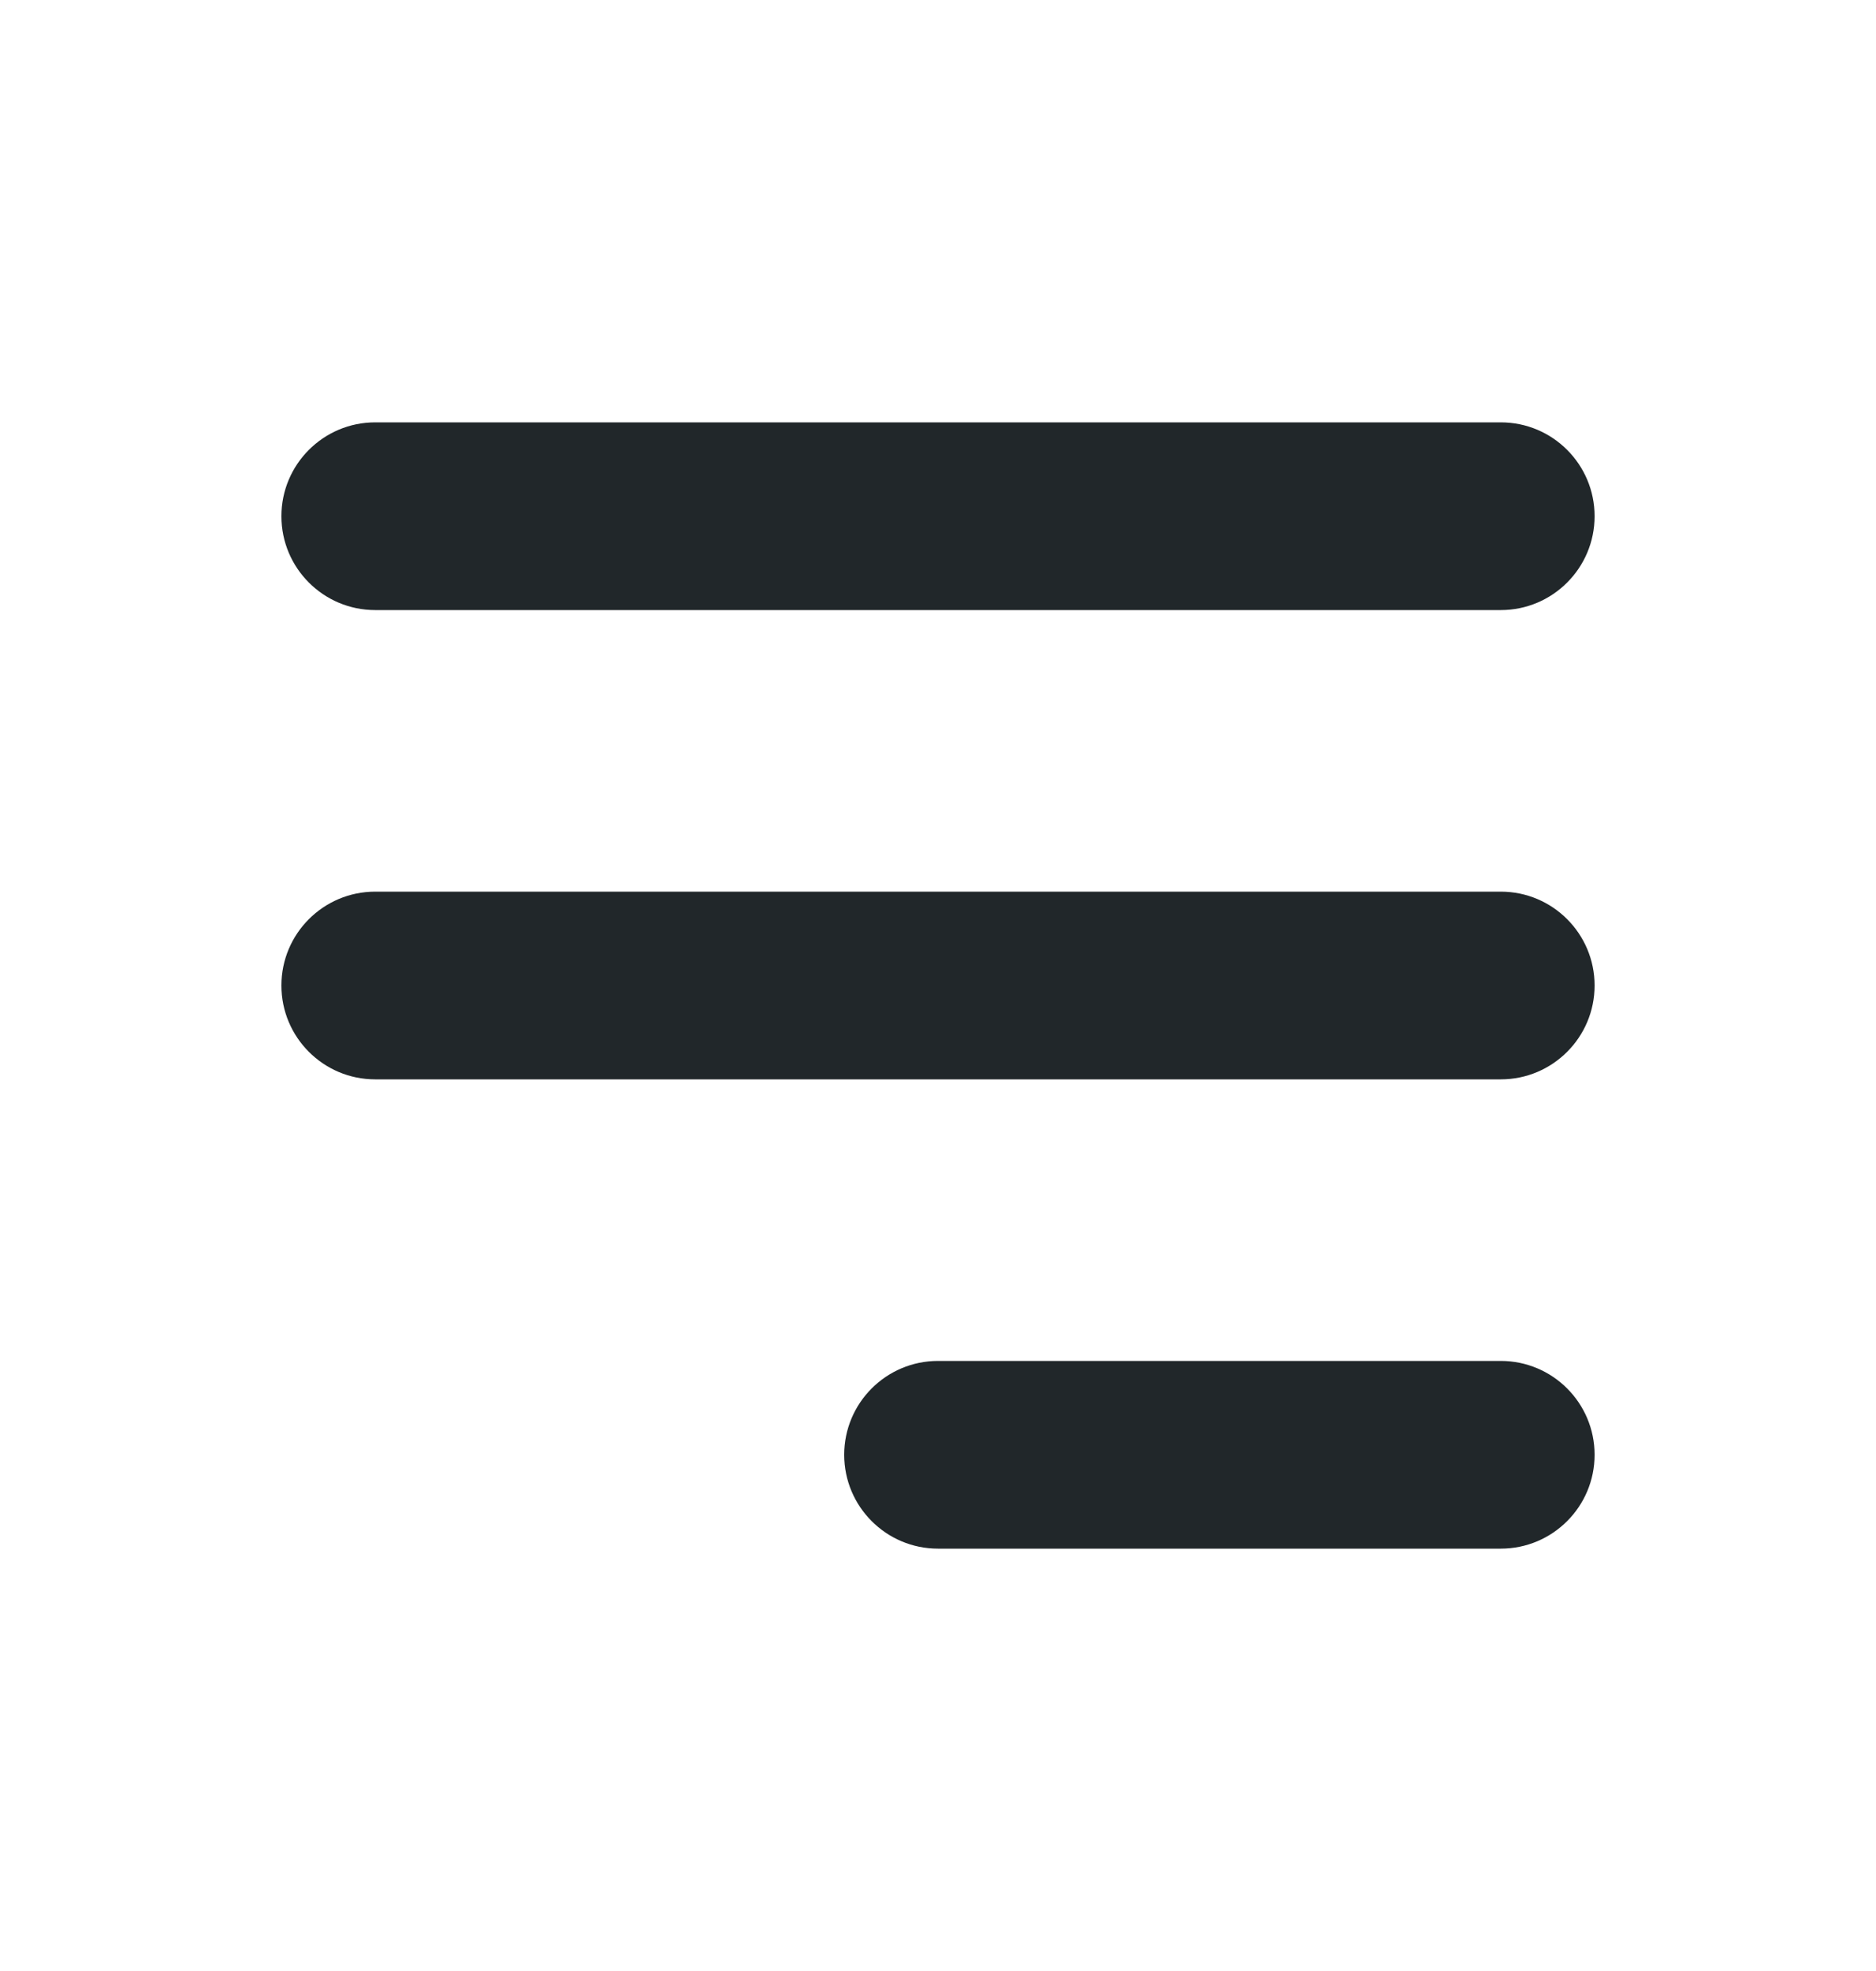 <svg width="20" height="21" viewBox="0 0 20 21" fill="none" xmlns="http://www.w3.org/2000/svg">
<path fill-rule="evenodd" clip-rule="evenodd" d="M3 5.5C3 4.948 3.448 4.5 4 4.5H16C16.552 4.5 17 4.948 17 5.5C17 6.052 16.552 6.5 16 6.5H4C3.448 6.5 3 6.052 3 5.5Z" fill="#21272A"/>
<path fill-rule="evenodd" clip-rule="evenodd" d="M3 10.5C3 9.948 3.448 9.5 4 9.5H16C16.552 9.5 17 9.948 17 10.5C17 11.052 16.552 11.5 16 11.5H4C3.448 11.5 3 11.052 3 10.5Z" fill="#21272A"/>
<path fill-rule="evenodd" clip-rule="evenodd" d="M9 15.5C9 14.948 9.448 14.5 10 14.5H16C16.552 14.5 17 14.948 17 15.5C17 16.052 16.552 16.5 16 16.5H10C9.448 16.5 9 16.052 9 15.5Z" fill="#21272A"/>
</svg>
